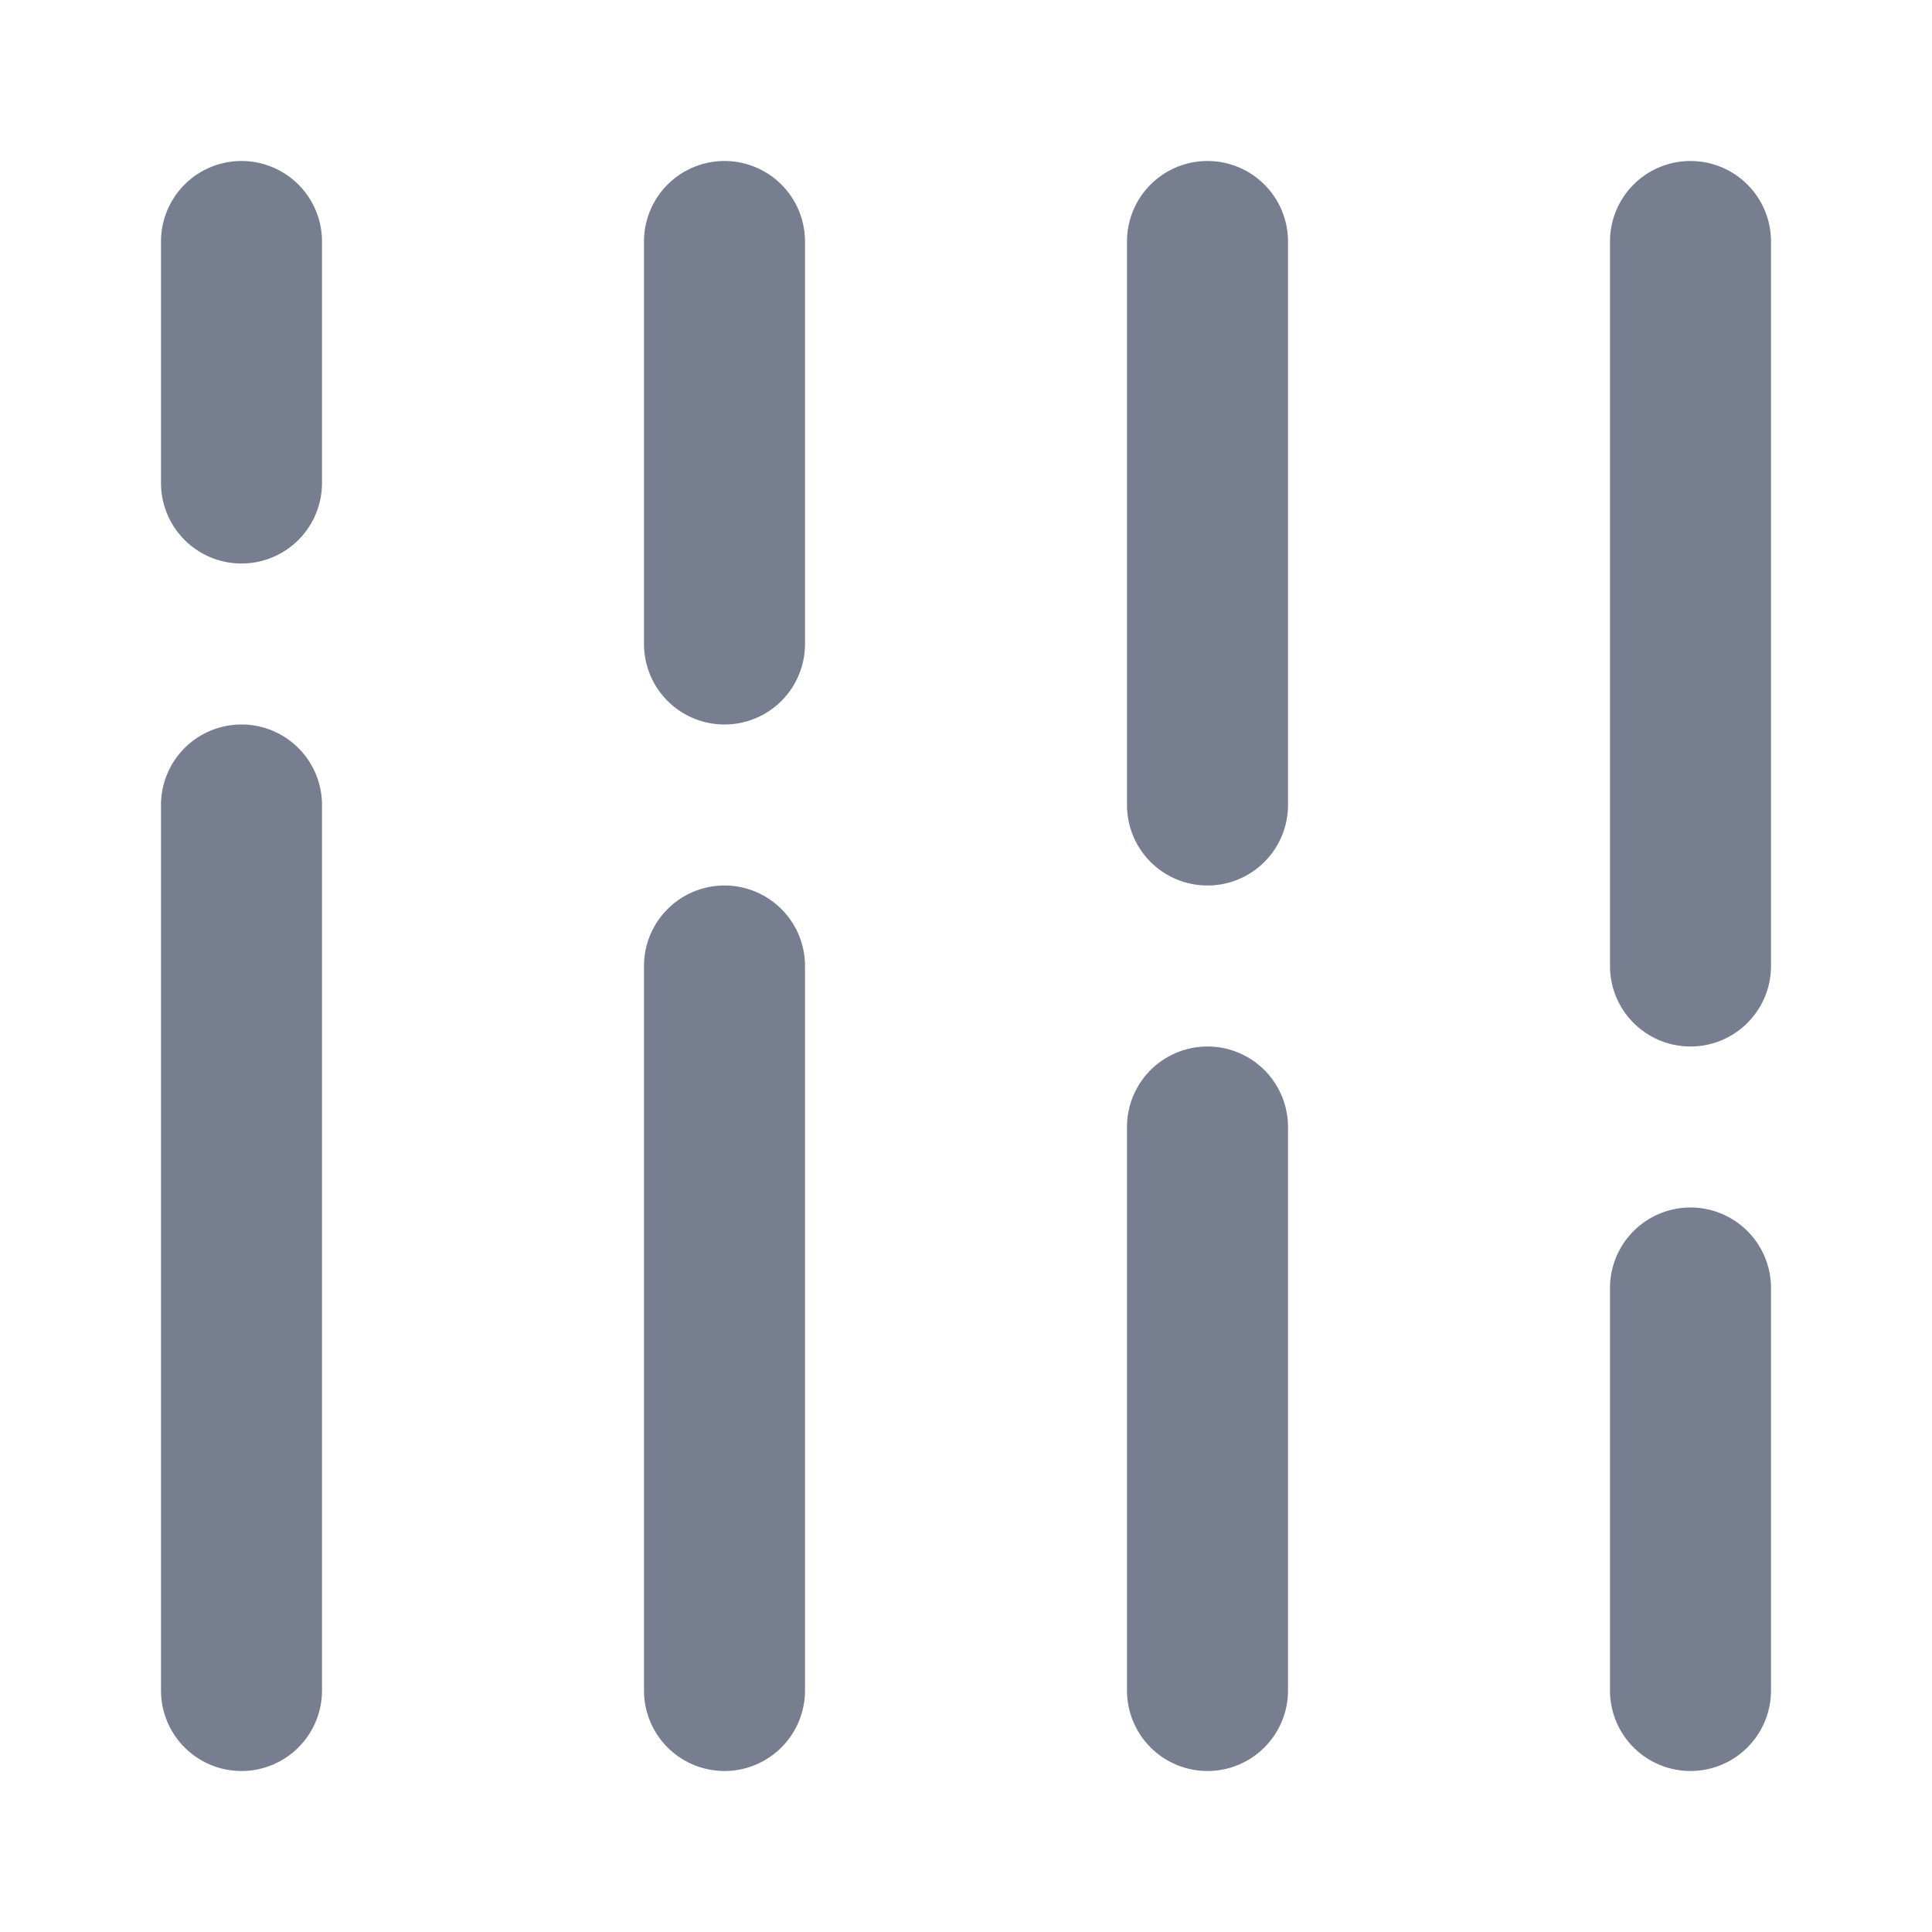 <svg id="icons_Stacked_Column_01_Down_Line" data-name="icons/Stacked Column 01 Down/Line" xmlns="http://www.w3.org/2000/svg" width="24" height="24" viewBox="0 0 24 24">
  <g id="Shape" transform="translate(2 9)">
    <path id="F45BCD81-6326-4B0B-9170-50307C5F9D31" d="M1,0A1,1,0,0,0,0,1V12a1,1,0,0,0,2,0V1A1,1,0,0,0,1,0Z" fill="#777e90"/>
    <path id="_5F7B2421-DC97-4925-A43C-8A7B843D5AD1" data-name="5F7B2421-DC97-4925-A43C-8A7B843D5AD1" d="M1,0A1,1,0,0,0,0,1v9a1,1,0,0,0,2,0V1A1,1,0,0,0,1,0Z" transform="translate(6 2)" fill="#777e90"/>
    <path id="F919E337-52B9-47BA-9077-66E804C10AA5" d="M0,1A1,1,0,0,1,2,1V8A1,1,0,0,1,0,8Z" transform="translate(12 4)" fill="#777e90"/>
    <path id="_86C3E9CB-54EB-4E43-A1FB-8E02E9CA7633" data-name="86C3E9CB-54EB-4E43-A1FB-8E02E9CA7633" d="M1,0A1,1,0,0,0,0,1V6A1,1,0,0,0,2,6V1A1,1,0,0,0,1,0Z" transform="translate(18 6)" fill="#777e90"/>
  </g>
  <g id="Shape-2" data-name="Shape" transform="translate(2 2)">
    <path id="_5E331740-FE2B-46F8-BDFC-85731AF3E2ED" data-name="5E331740-FE2B-46F8-BDFC-85731AF3E2ED" d="M1,0A1,1,0,0,0,0,1V4A1,1,0,0,0,2,4V1A1,1,0,0,0,1,0Z" fill="#777e90"/>
    <path id="A33BC5DC-88B1-43BC-B8F7-2E6874D3AA49" d="M1,0A1,1,0,0,0,0,1V6A1,1,0,0,0,2,6V1A1,1,0,0,0,1,0Z" transform="translate(6)" fill="#777e90"/>
    <path id="C33D700B-4A7F-4933-B353-9ADF1A0A9333" d="M0,1A1,1,0,0,1,2,1V8A1,1,0,0,1,0,8Z" transform="translate(12)" fill="#777e90"/>
    <path id="_46C30BFD-6CF1-4F95-A8CA-A77BD75FFBD5" data-name="46C30BFD-6CF1-4F95-A8CA-A77BD75FFBD5" d="M1,0A1,1,0,0,0,0,1v9a1,1,0,0,0,2,0V1A1,1,0,0,0,1,0Z" transform="translate(18)" fill="#777e90"/>
  </g>
</svg>
